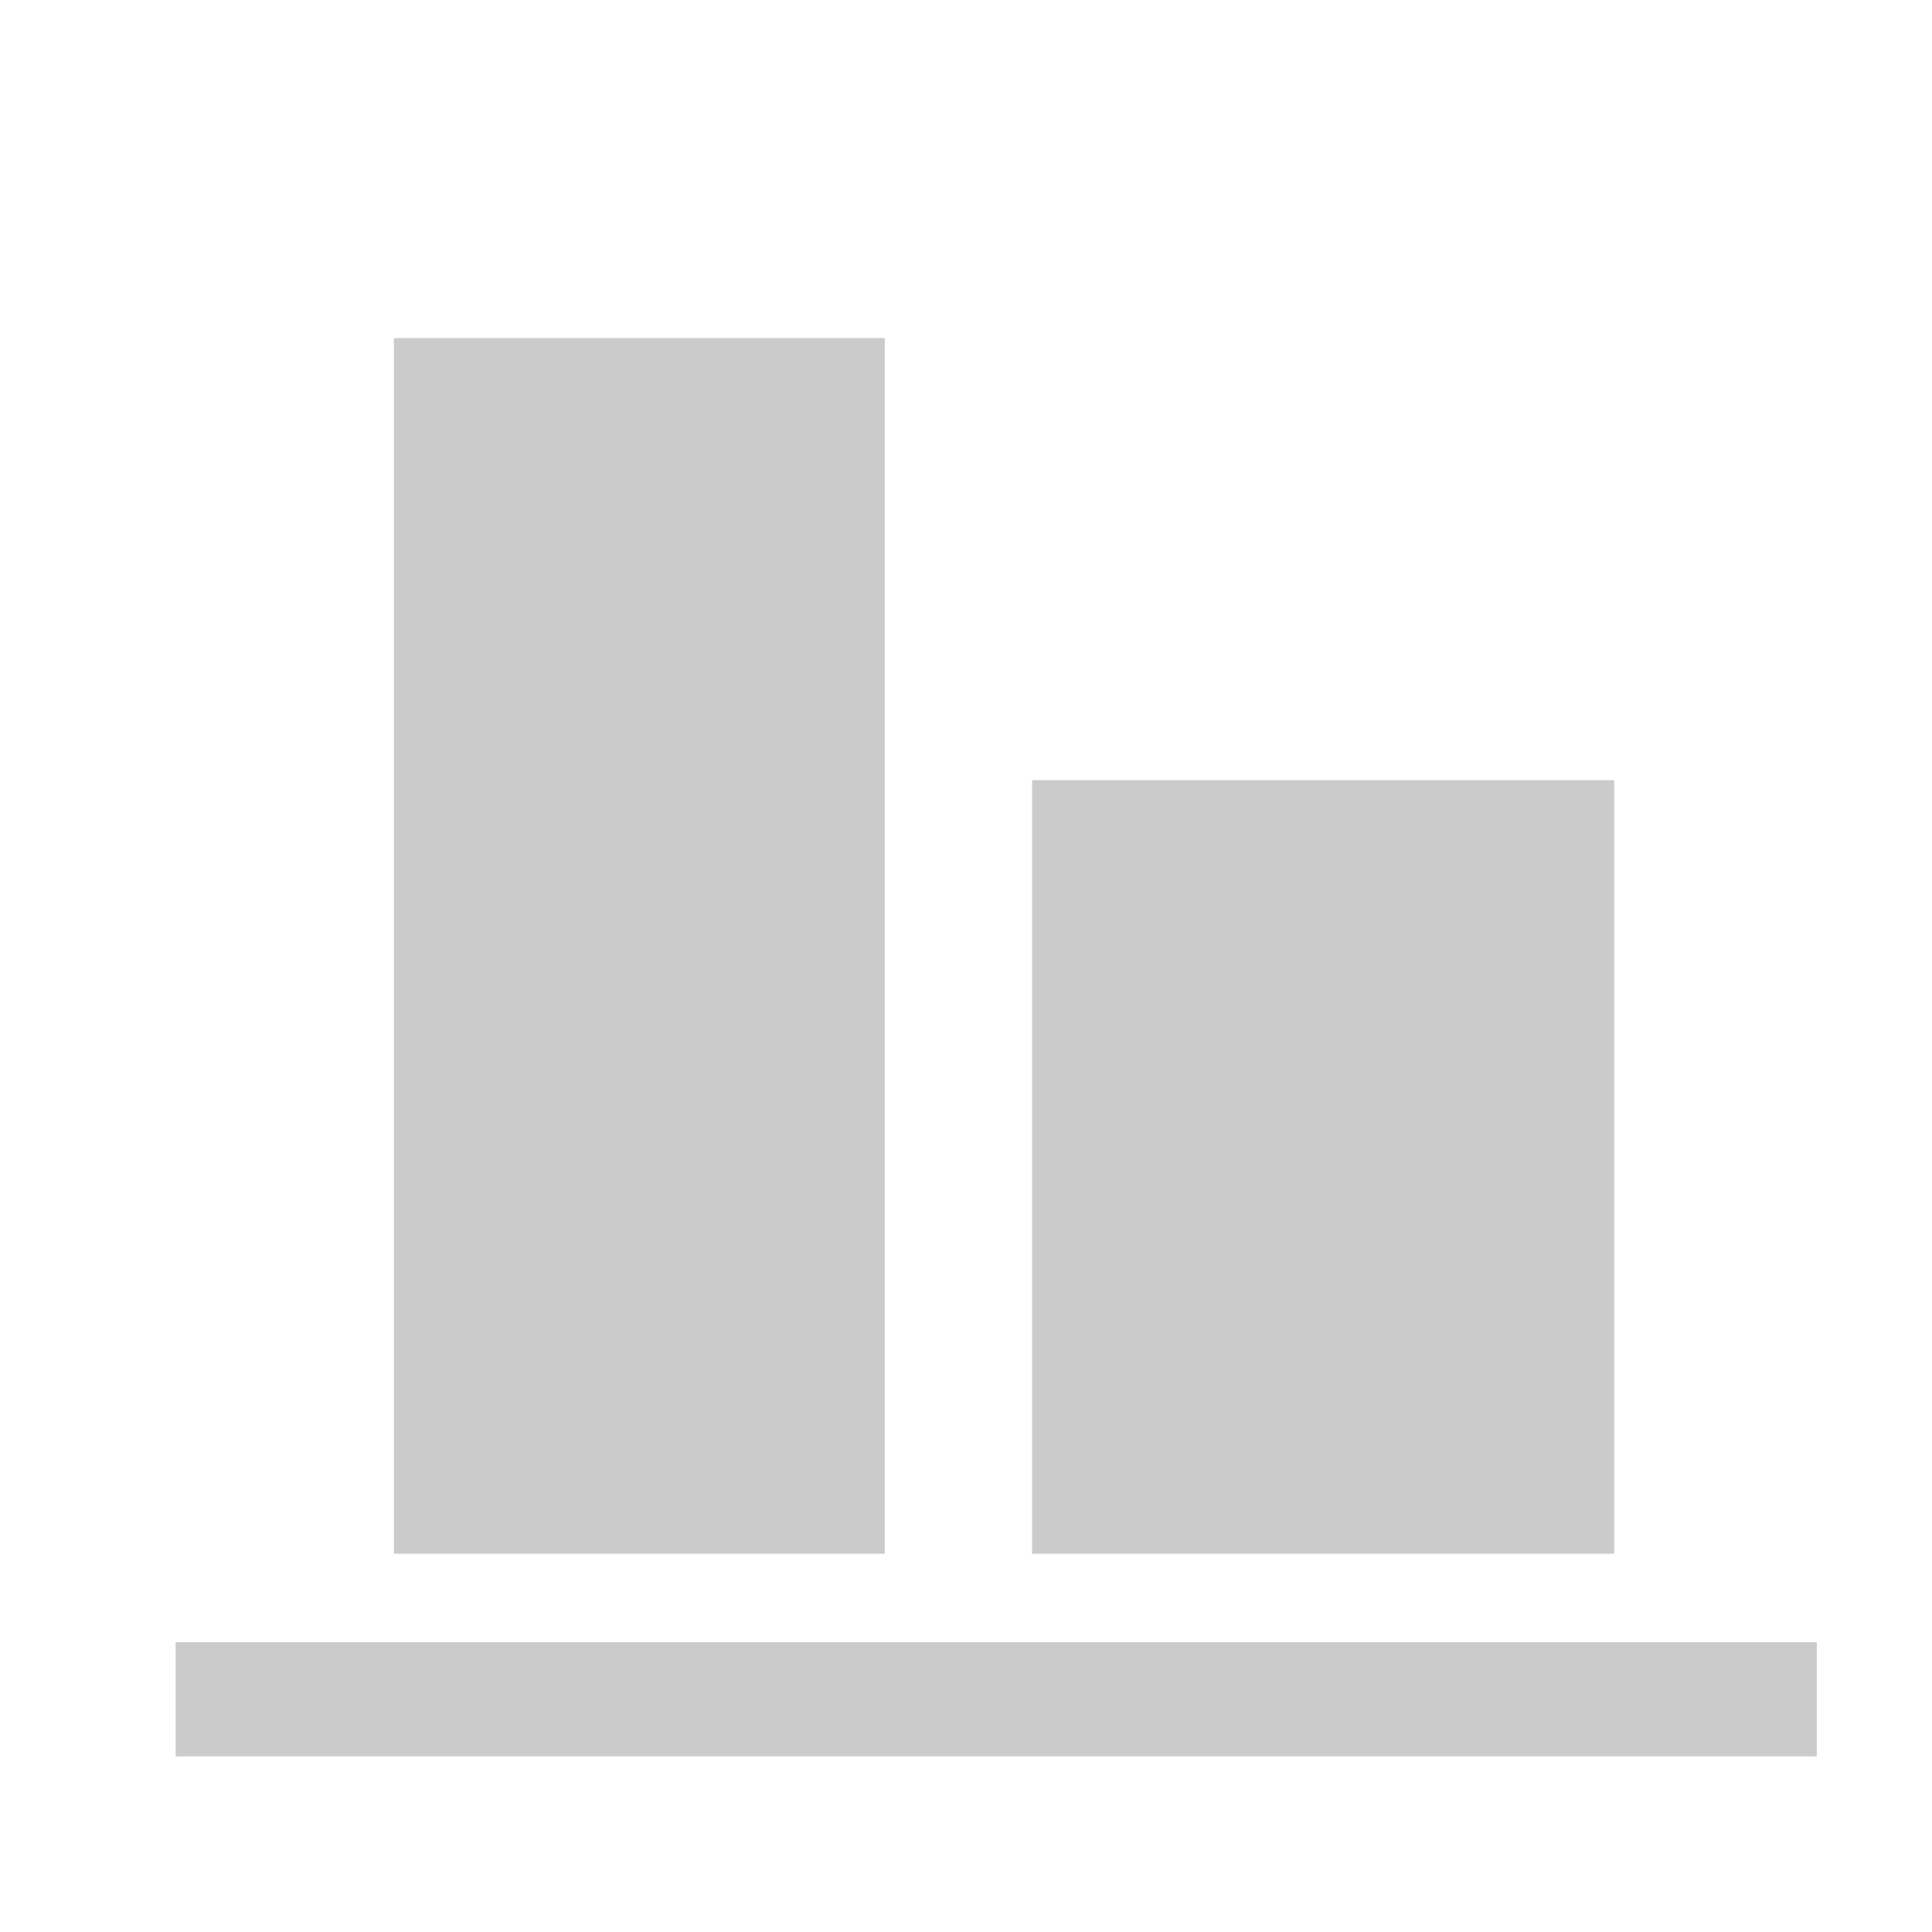<svg xmlns="http://www.w3.org/2000/svg" width="22" height="22" viewBox="0 0 22 22">
  <g id="下对齐" transform="translate(-197 -62)">
    <rect id="矩形_2724" data-name="矩形 2724" width="22" height="22" rx="3" transform="translate(197 62)" fill="#fff" opacity="0"/>
    <g id="组_5250" data-name="组 5250" transform="translate(199 65.85)">
      <rect id="矩形_1500" data-name="矩形 1500" width="8.809" height="6.628" transform="translate(9.753 13.843) rotate(-90)" fill="#cbcbcb"/>
      <rect id="矩形_1501" data-name="矩形 1501" width="1.3" height="18.688" transform="translate(0 16.15) rotate(-90)" fill="#cbcbcb"/>
      <rect id="矩形_1502" data-name="矩形 1502" width="13.843" height="5.59" transform="translate(2.485 13.843) rotate(-90)" fill="#cbcbcb"/>
    </g>
  </g>
</svg>
